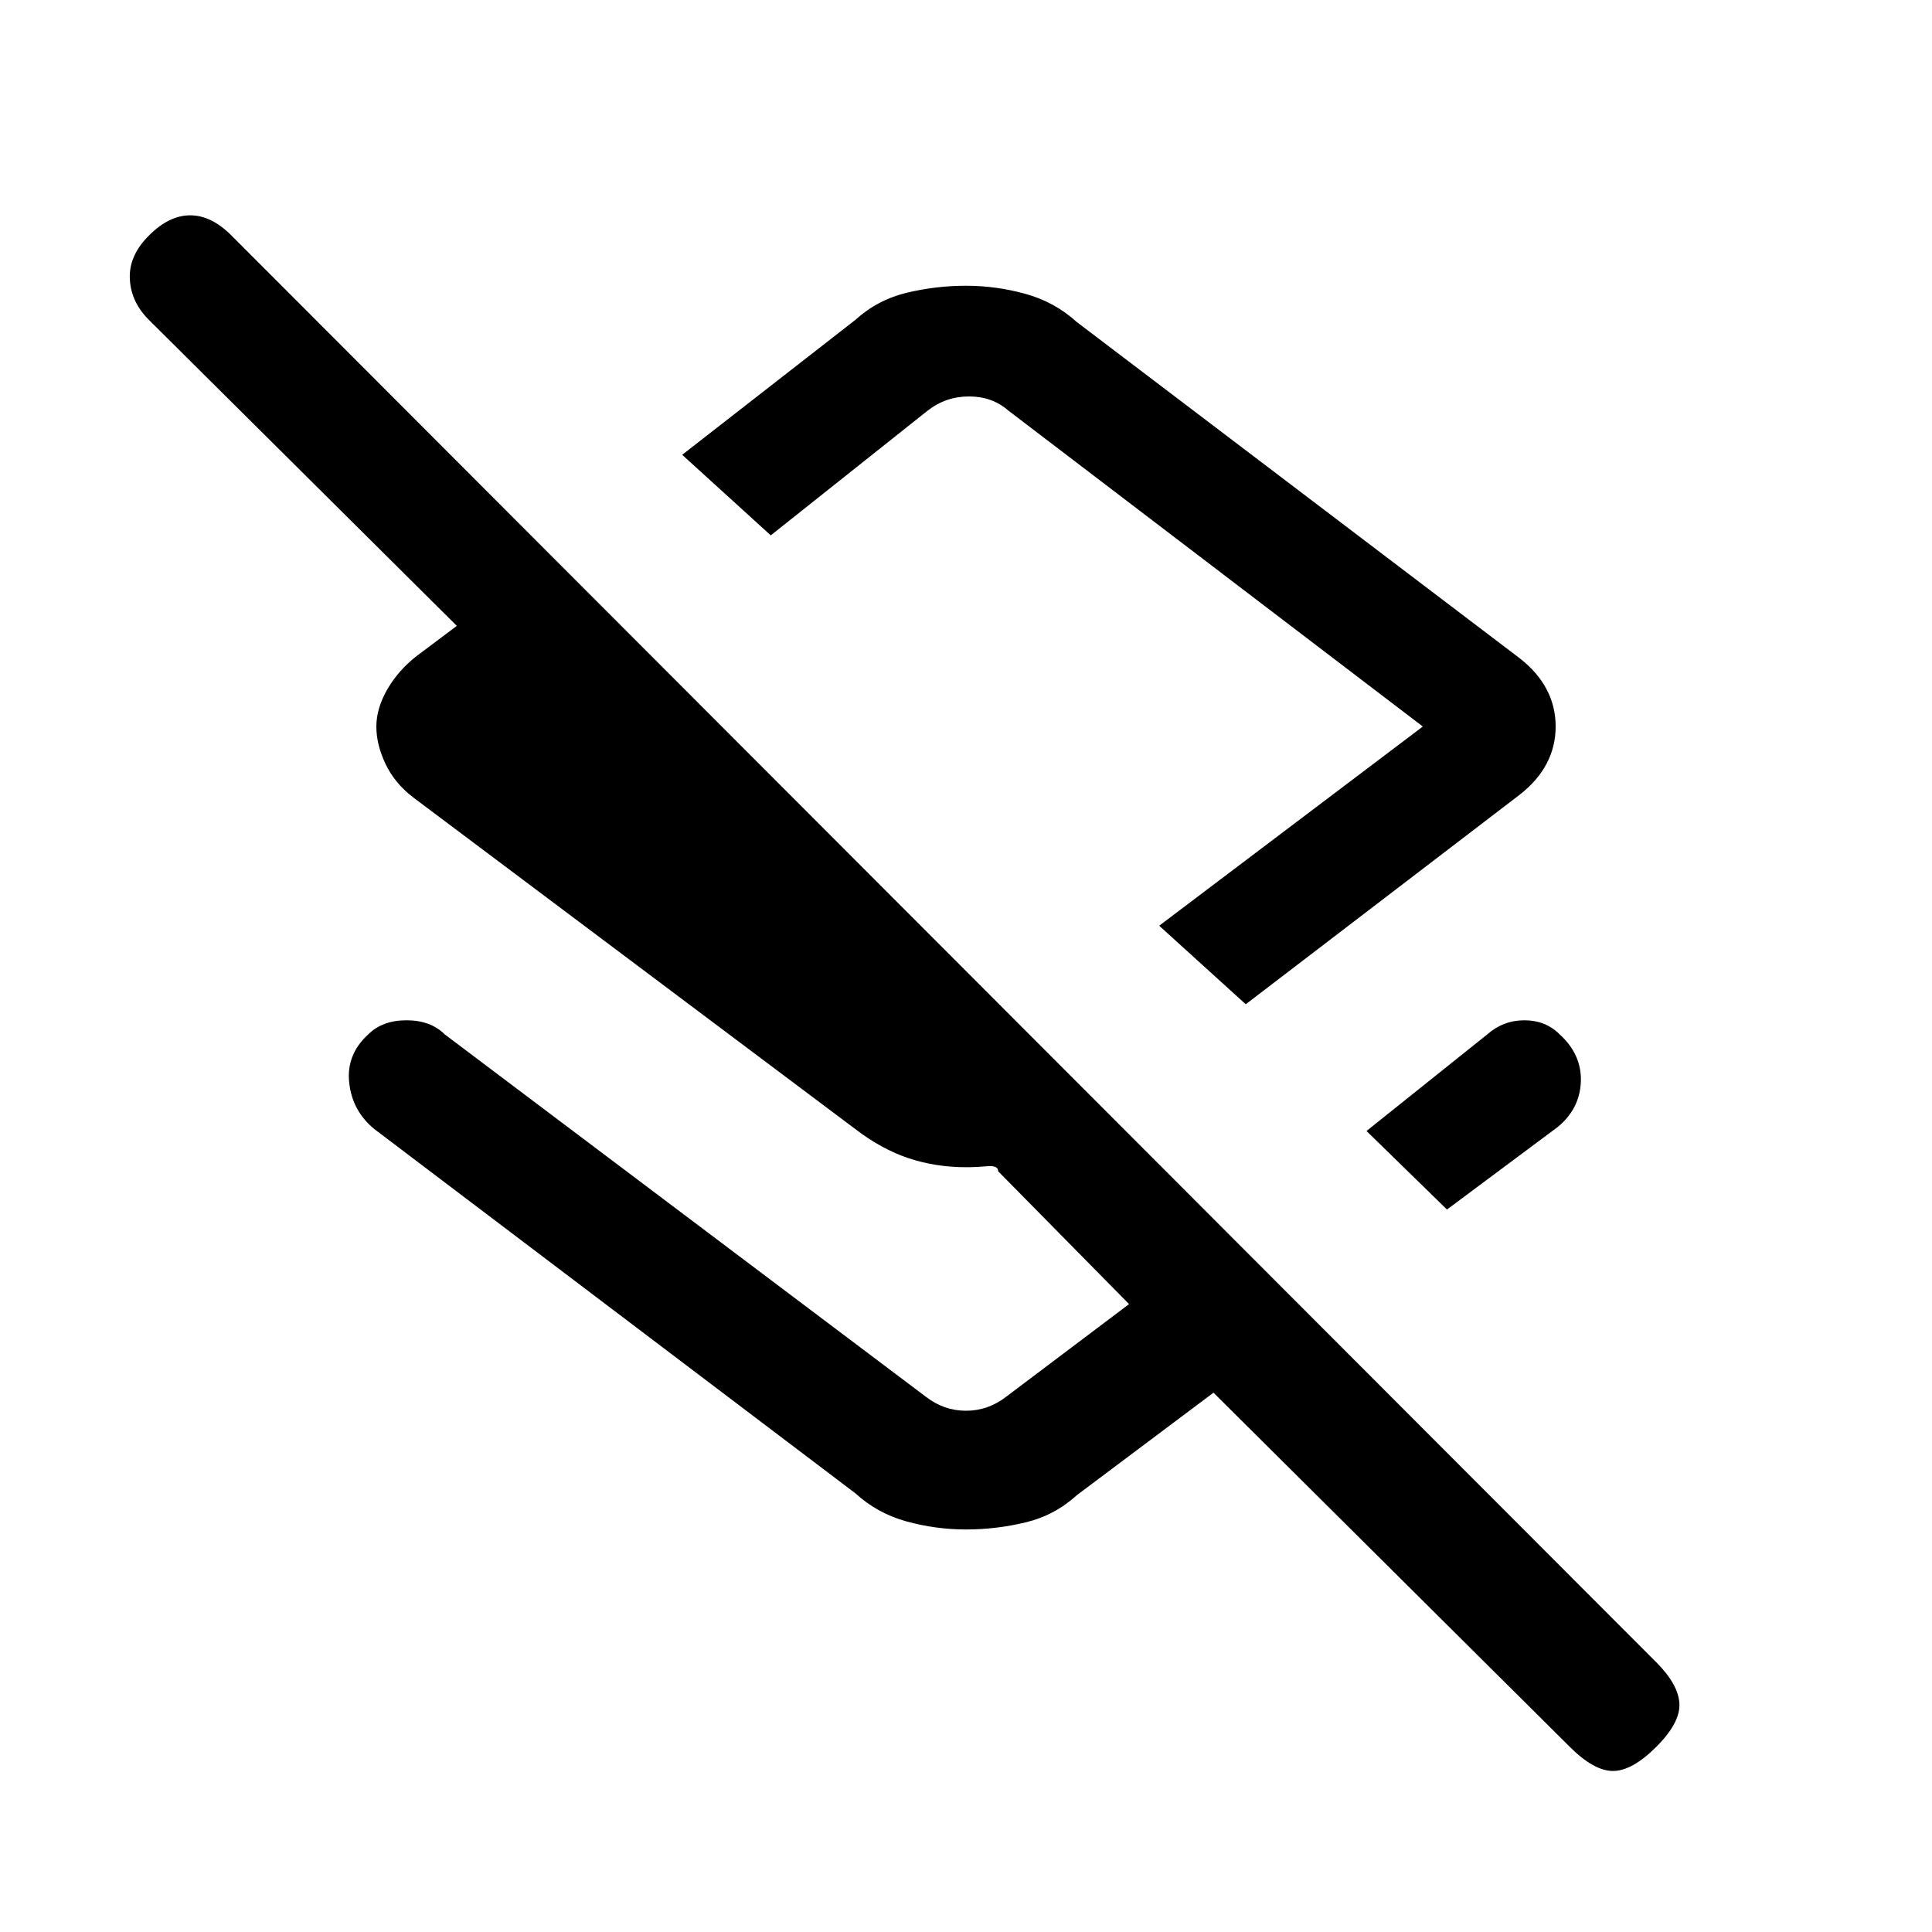 <svg xmlns="http://www.w3.org/2000/svg" height="20" width="20"><path d="M12.896 10.396 12 9.583 14.729 7.521 10.438 4.25Q10.271 4.104 10.031 4.104Q9.792 4.104 9.604 4.25L7.979 5.542L7.062 4.708L8.854 3.312Q9.083 3.104 9.385 3.031Q9.688 2.958 10 2.958Q10.312 2.958 10.615 3.042Q10.917 3.125 11.146 3.333L15.729 6.812Q15.917 6.958 16.01 7.135Q16.104 7.312 16.104 7.521Q16.104 7.729 16.01 7.906Q15.917 8.083 15.729 8.229ZM14.979 12.521 14.146 11.708 15.396 10.708Q15.562 10.562 15.781 10.562Q16 10.562 16.146 10.708Q16.375 10.917 16.365 11.198Q16.354 11.479 16.125 11.667ZM16.25 18.083 12.562 14.417 11.146 15.479Q10.917 15.688 10.615 15.76Q10.312 15.833 10 15.833Q9.688 15.833 9.385 15.75Q9.083 15.667 8.854 15.458L3.875 11.688Q3.646 11.5 3.615 11.208Q3.583 10.917 3.812 10.708Q3.958 10.562 4.208 10.562Q4.458 10.562 4.604 10.708L9.583 14.458Q9.771 14.604 10 14.604Q10.229 14.604 10.417 14.458L11.688 13.5L10.333 12.125Q10.333 12.062 10.219 12.073Q10.104 12.083 10 12.083Q9.688 12.083 9.406 11.99Q9.125 11.896 8.854 11.688L4.271 8.25Q4.083 8.104 3.99 7.906Q3.896 7.708 3.896 7.521Q3.896 7.333 4.01 7.135Q4.125 6.938 4.312 6.792L4.729 6.479L1.542 3.312Q1.354 3.125 1.344 2.885Q1.333 2.646 1.542 2.438Q1.75 2.229 1.969 2.229Q2.188 2.229 2.396 2.438L17.146 17.208Q17.375 17.438 17.385 17.635Q17.396 17.833 17.146 18.083Q16.896 18.333 16.698 18.333Q16.5 18.333 16.25 18.083ZM10 7.562Q10 7.562 10 7.562Q10 7.562 10 7.562Z"/></svg>